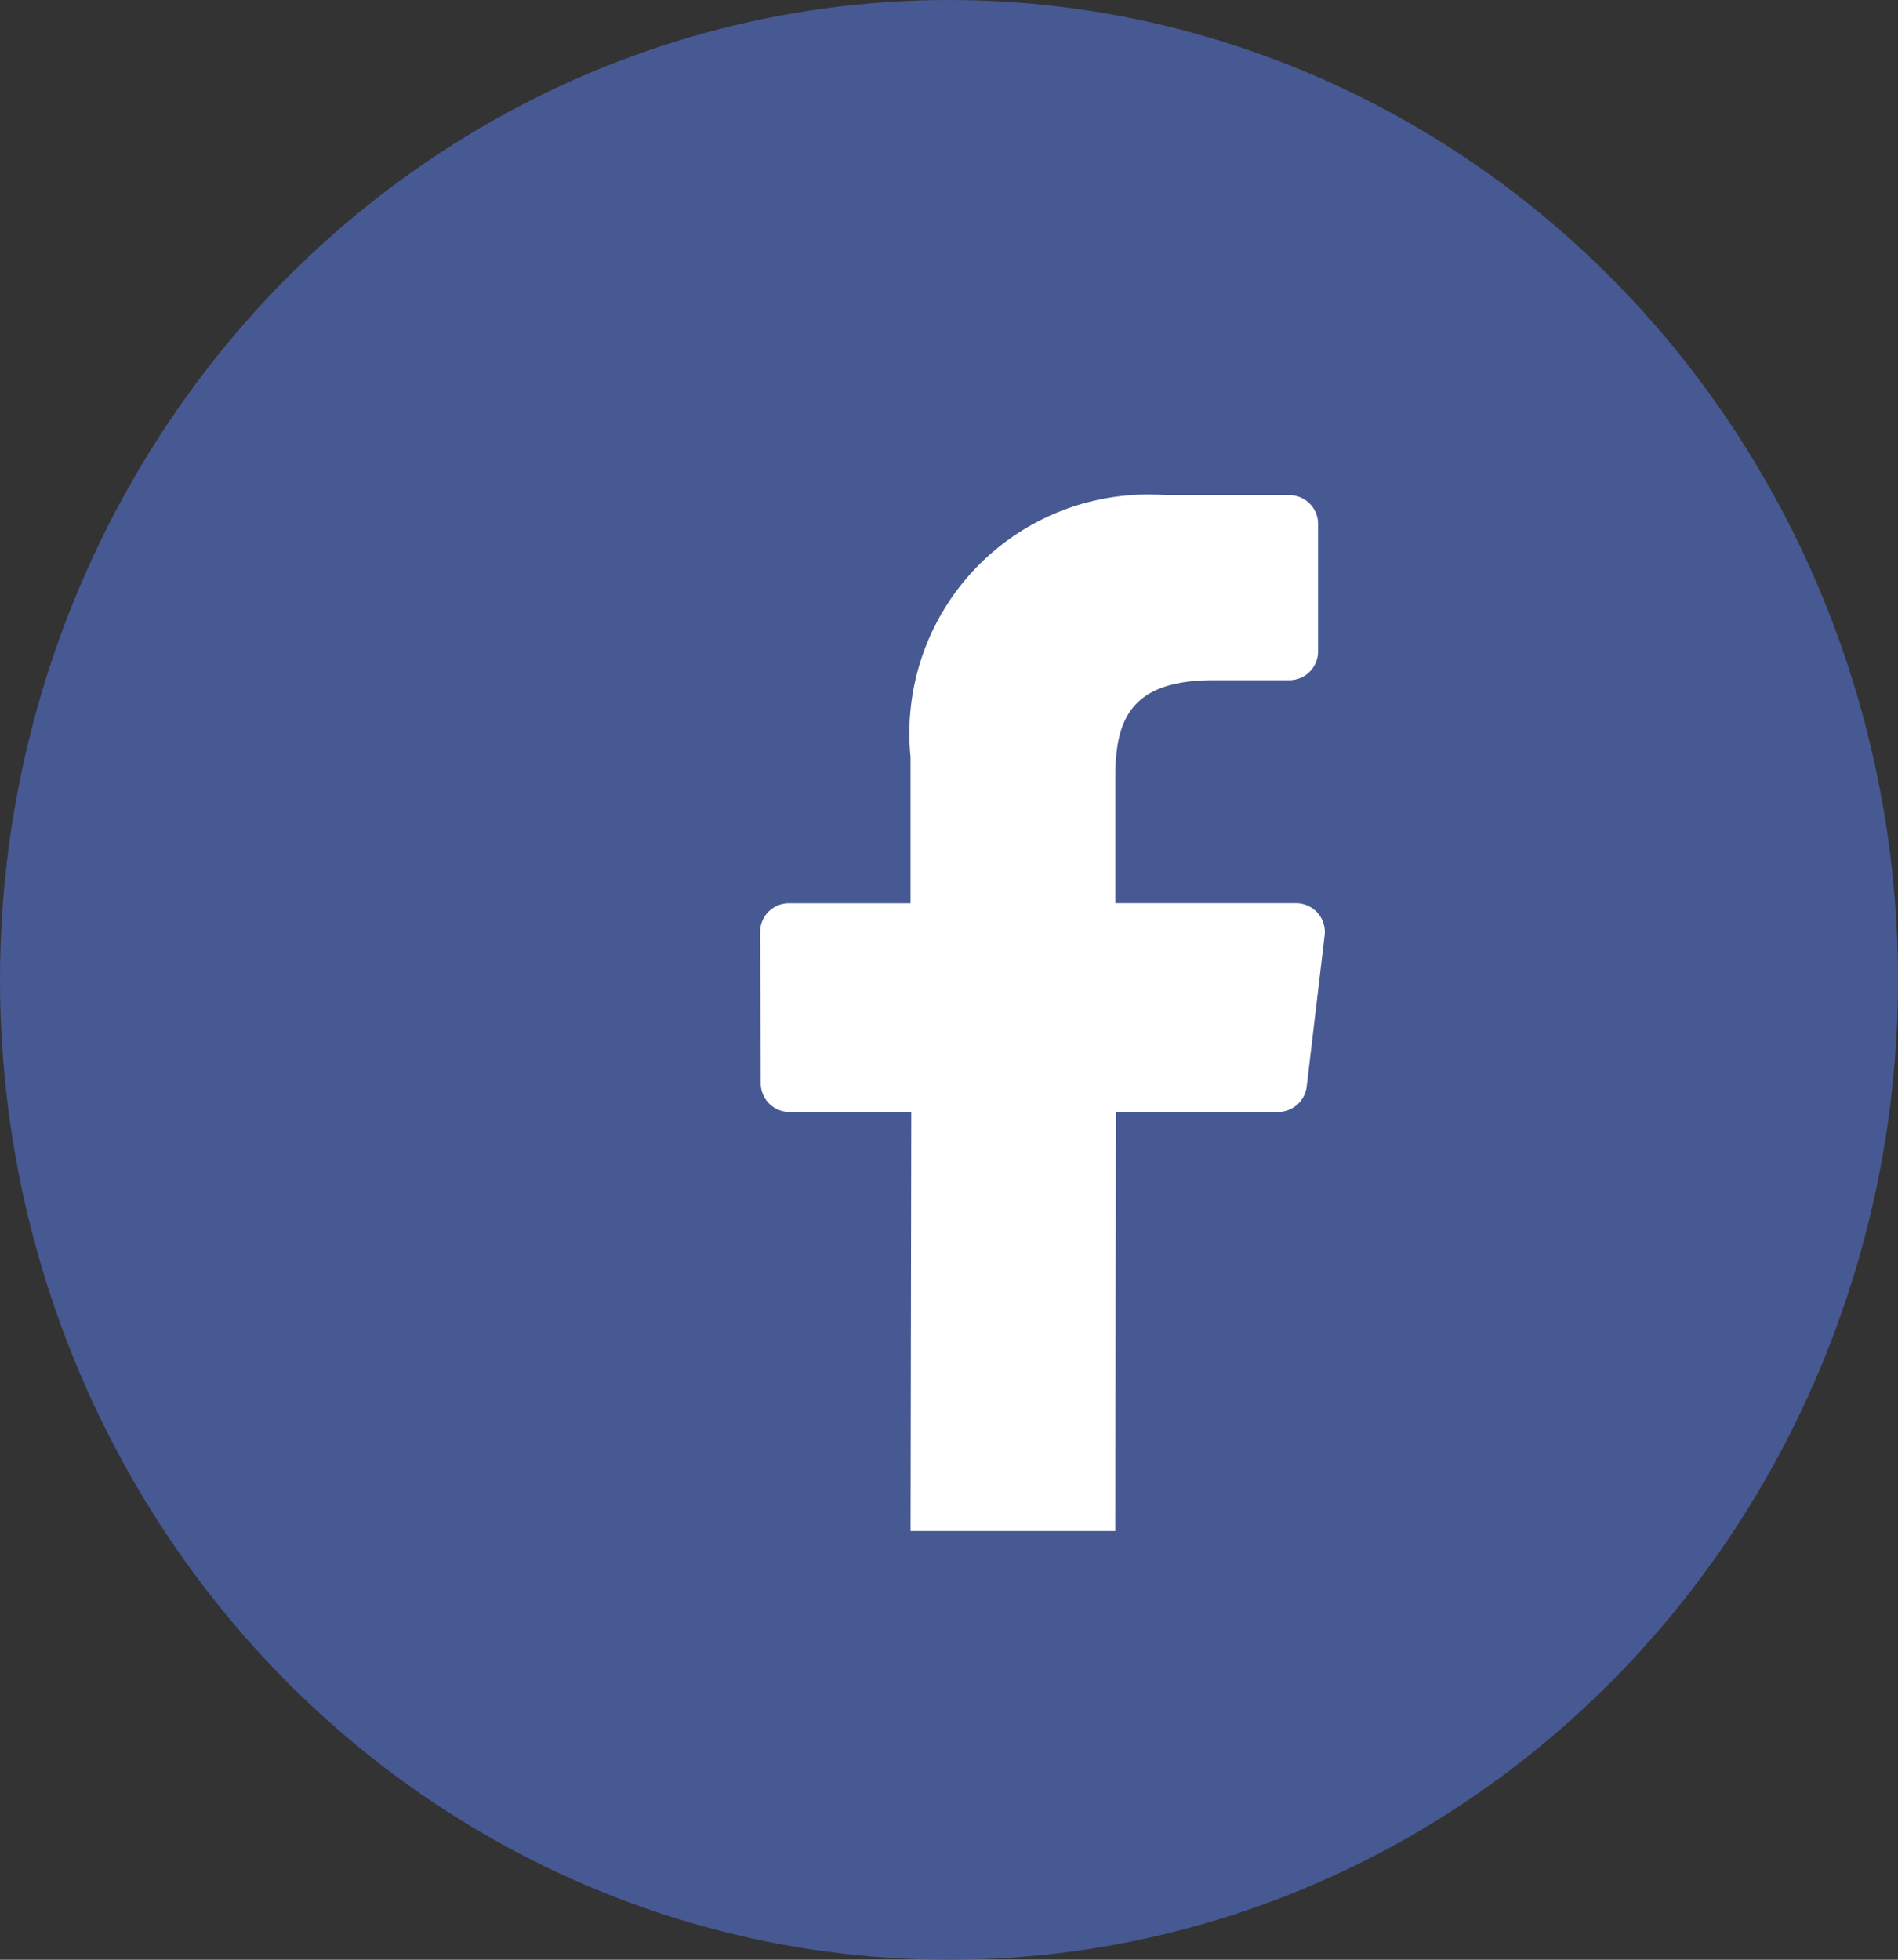 <svg xmlns="http://www.w3.org/2000/svg" width="31" height="32" viewBox="0 0 31 32">
  <rect x="0" y="0" width="31" height="32" fill="#333333" stroke="none"/>
  <g id="Group_680" data-name="Group 680" transform="translate(-0.06 0)">
    <ellipse id="Ellipse_22" data-name="Ellipse 22" cx="15.5" cy="16" rx="15.5" ry="16" transform="translate(0.06 0)" fill="#475993"/>
    <rect id="Rectangle_501" data-name="Rectangle 501" width="16" height="20" transform="translate(7.06 5)" fill="#fff"/>
    <path id="facebook_1_" data-name="facebook (1)" d="M18.551,0H2.891A2.889,2.889,0,0,0,0,2.889V18.55a2.889,2.889,0,0,0,2.889,2.889h7.724l.013-7.661H8.637a.47.47,0,0,1-.47-.468l-.01-2.469a.47.47,0,0,1,.47-.471h1.987V7.983a3.9,3.9,0,0,1,4.161-4.277H16.8a.47.47,0,0,1,.47.47V6.258a.47.47,0,0,1-.469.47H15.559c-1.343,0-1.6.638-1.6,1.575v2.066h2.952a.47.47,0,0,1,.466.525l-.293,2.469a.47.47,0,0,1-.466.414H13.969l-.013,7.661h4.6A2.889,2.889,0,0,0,21.44,18.55V2.889A2.889,2.889,0,0,0,18.551,0Z" transform="translate(4.318 4.379)" fill="#475993"/>
  </g>
</svg>

